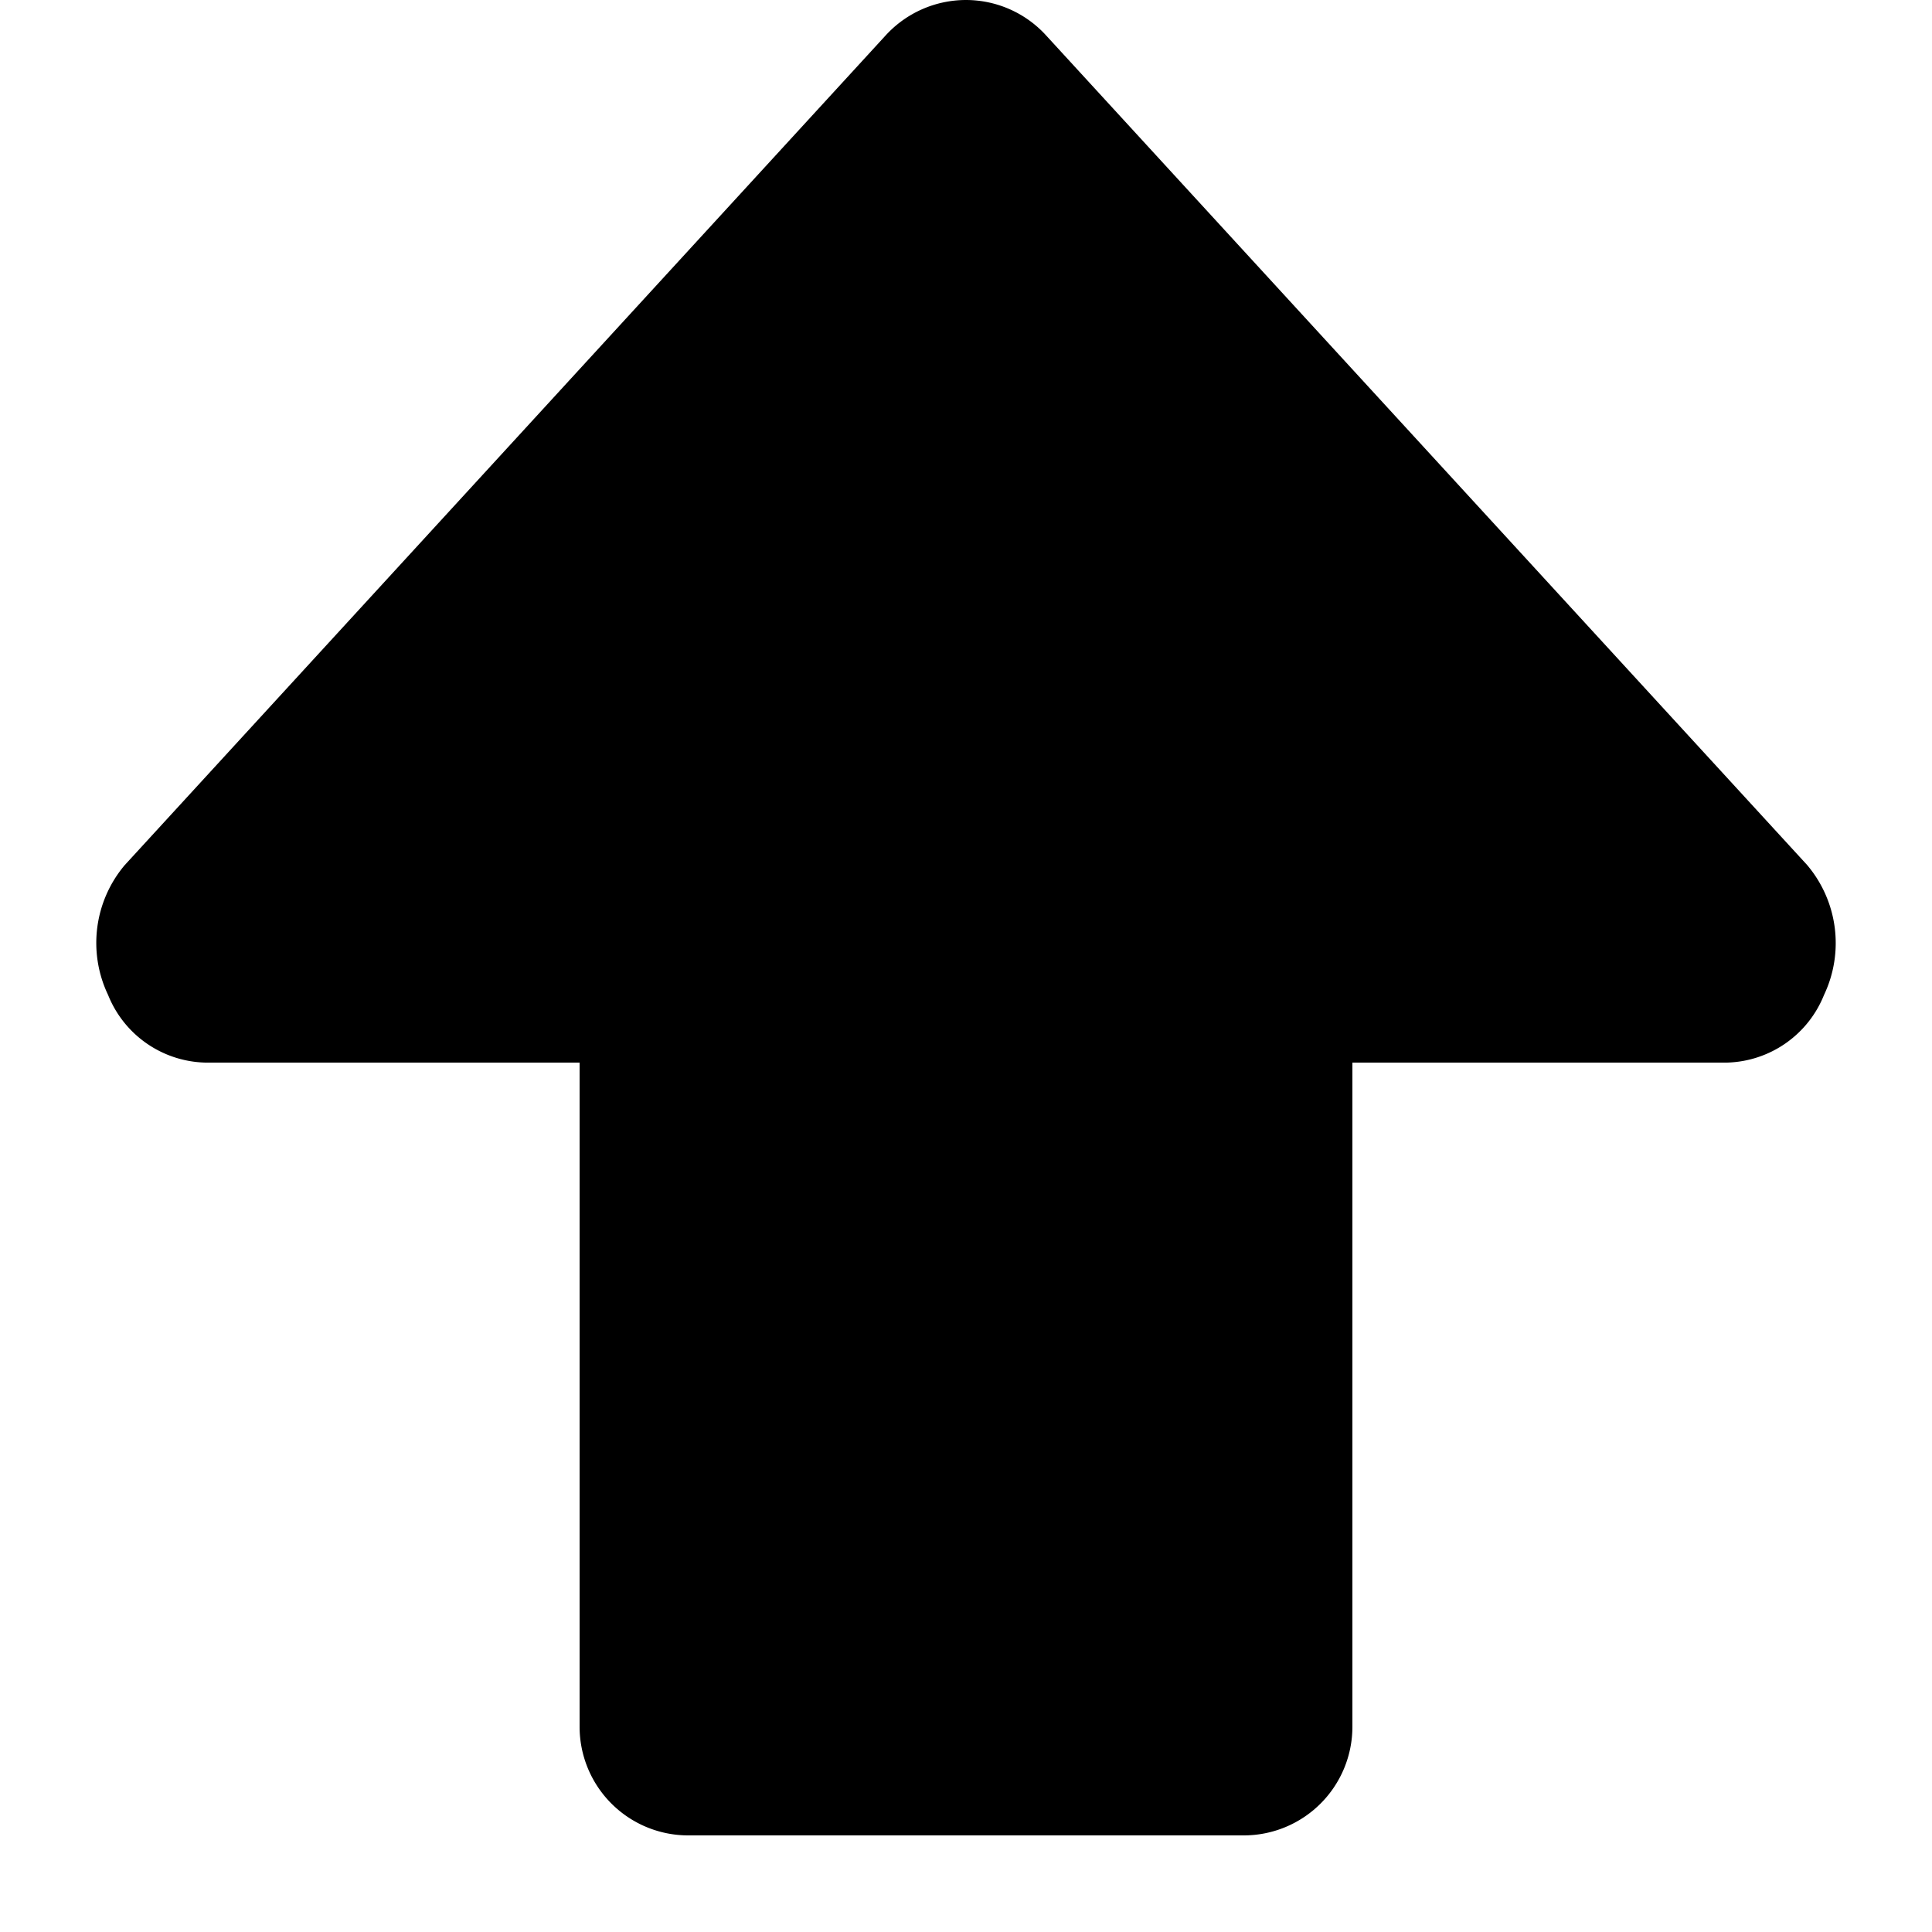 <svg rpl="" fill="currentColor" height="16" icon-name="upvote-fill" viewBox="0 0 20 20" width="16" xmlns="http://www.w3.org/2000/svg"> <!--?lit$939878948$--><!--?lit$939878948$--><path d="M18.706 8.953 10.834.372A1.123 1.123 0 0 0 10 0a1.128 1.128 0 0 0-.833.368L1.29 8.957a1.249 1.249 0 0 0-.171 1.343 1.114 1.114 0 0 0 1.007.7H6v6.877A1.125 1.125 0 0 0 7.123 19h5.754A1.125 1.125 0 0 0 14 17.877V11h3.877a1.114 1.114 0 0 0 1.005-.7 1.251 1.251 0 0 0-.176-1.347Z"></path><!--?--> </svg>